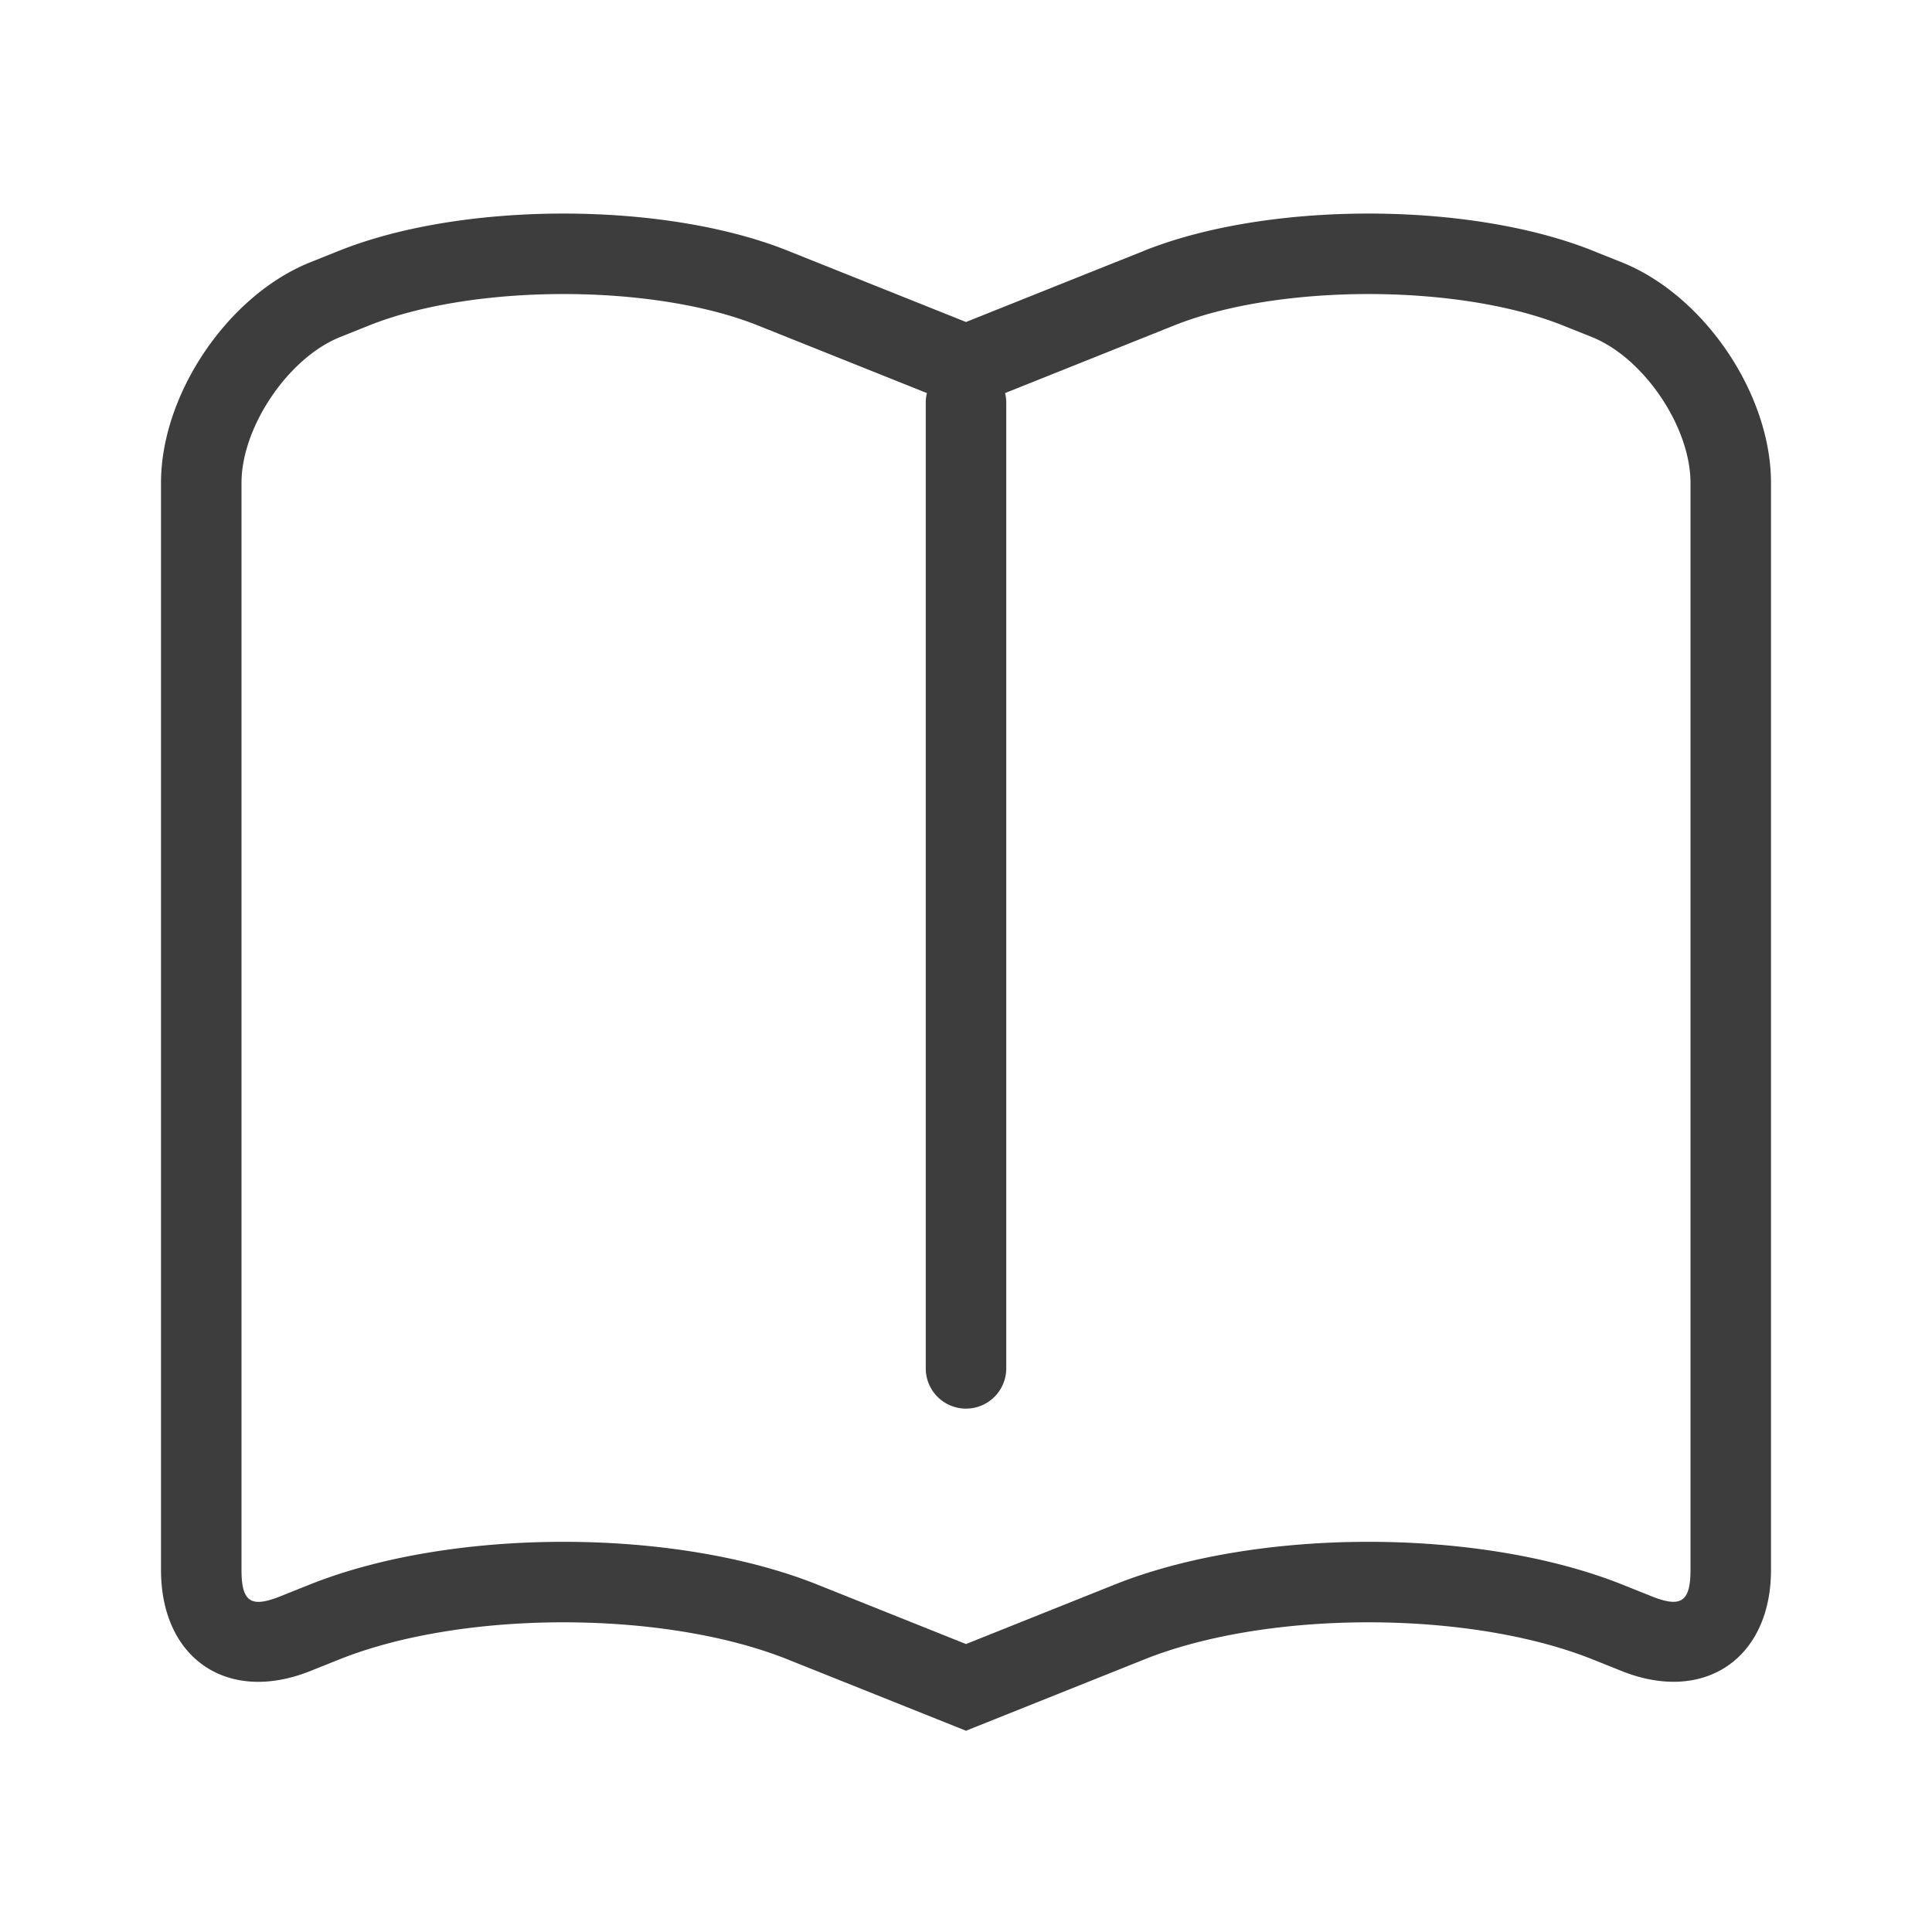 <?xml version="1.0" standalone="no"?><!DOCTYPE svg PUBLIC "-//W3C//DTD SVG 1.1//EN" "http://www.w3.org/Graphics/SVG/1.1/DTD/svg11.dtd"><svg t="1698814360322" class="icon" viewBox="0 0 1024 1024" version="1.1" xmlns="http://www.w3.org/2000/svg" p-id="3543" xmlns:xlink="http://www.w3.org/1999/xlink" width="200" height="200"><path d="M128 832.043c0 17.003 4.907 20.309 20.629 14.016l15.36-6.144c75.733-30.293 193.579-30.293 269.355 0l94.507 37.803h-31.701l94.507-37.803c75.733-30.293 193.579-30.293 269.355 0l15.36 6.144c15.659 6.272 20.629 2.901 20.629-14.016V255.957c0-29.739-24.747-66.304-52.309-77.333l-15.36-6.144c-55.424-22.165-150.549-22.187-205.973 0l-94.507 37.803-15.851 6.336-15.851-6.336-94.507-37.803c-55.403-22.165-150.528-22.187-205.952 0l-15.36 6.144C152.811 189.611 128 226.304 128 255.957v576.085zM164.48 139.008l15.36-6.144c65.621-26.24 172.117-26.219 237.653 0L512 170.667l94.507-37.803c65.621-26.24 172.117-26.219 237.653 0l15.36 6.144c43.733 17.493 79.147 69.717 79.147 116.949v576.085c0 47.104-35.477 71.104-79.147 53.632l-15.36-6.144c-65.621-26.24-172.117-26.219-237.653 0L512 917.333l-94.507-37.803c-65.621-26.24-172.117-26.219-237.653 0l-15.36 6.144c-43.733 17.493-79.147-6.4-79.147-53.632V255.957C85.333 208.853 120.811 156.48 164.48 139.008zM490.667 213.397a21.333 21.333 0 1 1 42.667 0v511.872a21.333 21.333 0 1 1-42.667 0V213.397z" fill="#3D3D3D" p-id="3544"></path></svg>